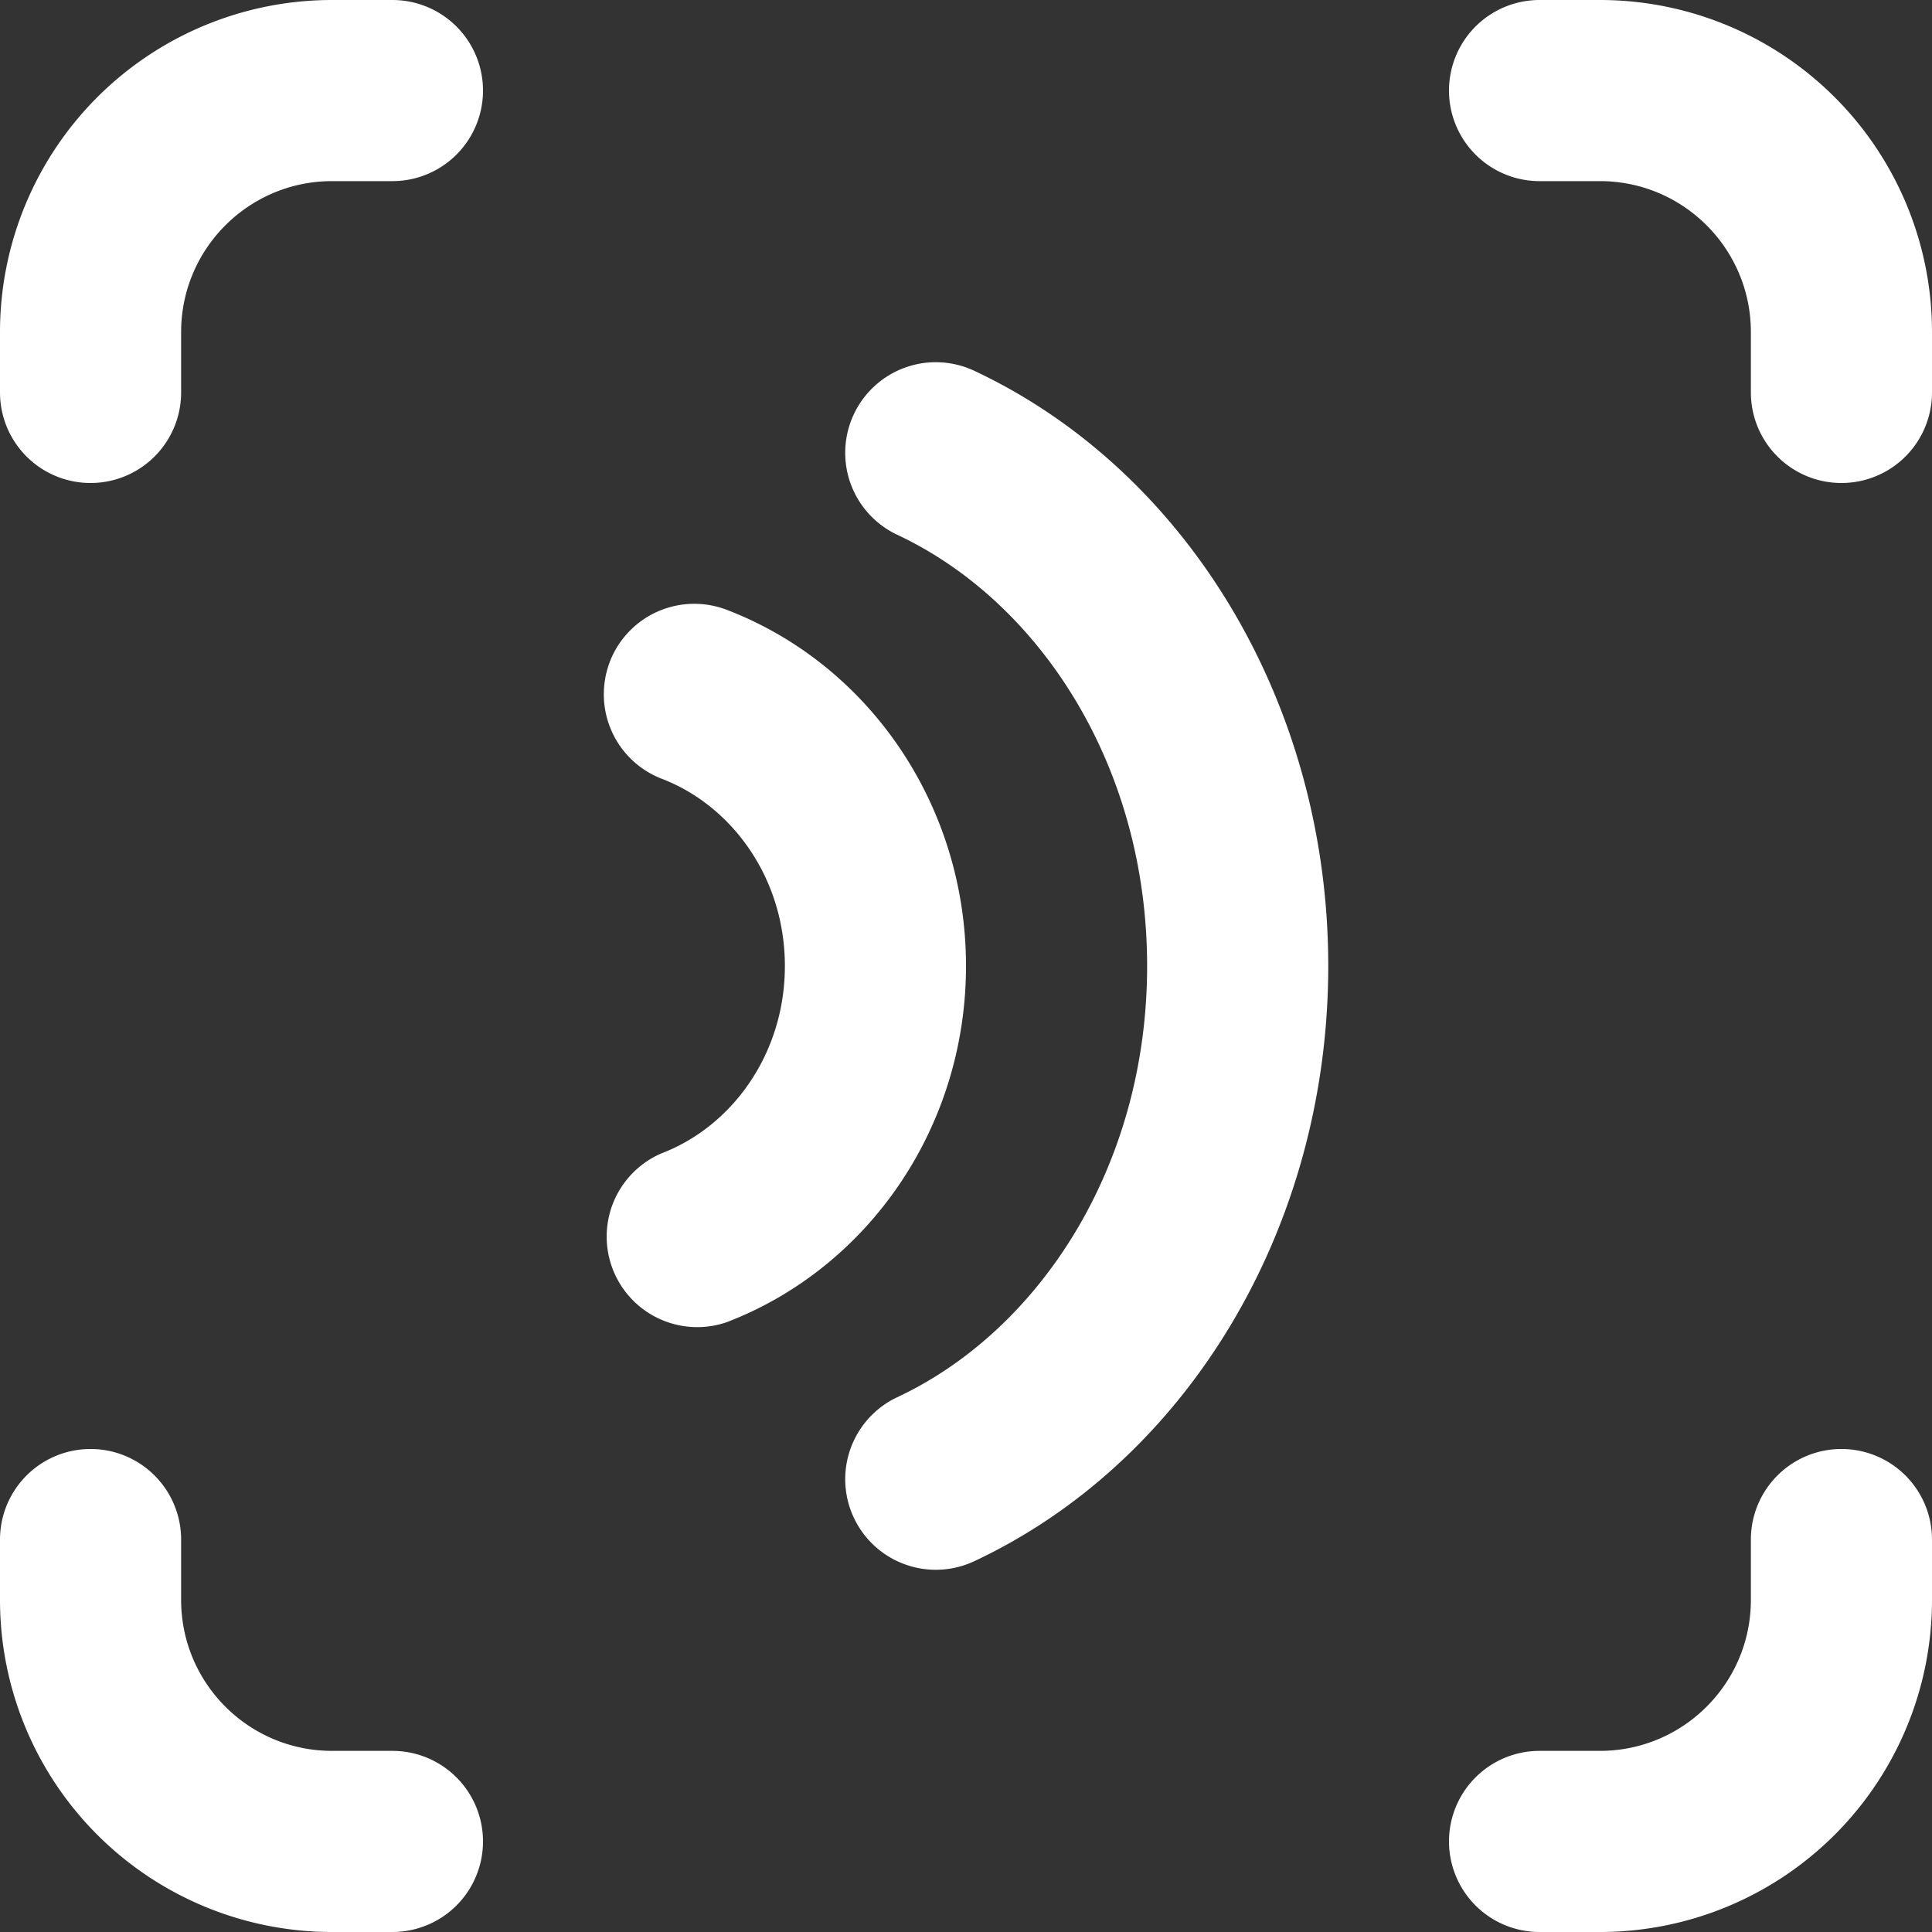 <svg xmlns="http://www.w3.org/2000/svg" width="16" height="16" fill="#fff">
    <rect width="100%" height="100%" fill="#333333" stroke="none"/>
    <path d="M1.5 2.75c0-.69.56-1.25 1.25-1.25h.5a.75.75 0 0 0 0-1.5h-.5A2.75 2.75 0 0 0 0 2.75v.5a.75.75 0 0 0 1.5 0v-.5ZM12.75 0a.75.75 0 0 0 0 1.5h.5c.69 0 1.25.56 1.25 1.25v.5a.75.75 0 0 0 1.5 0v-.5A2.75 2.75 0 0 0 13.25 0h-.5ZM1.5 12.75a.75.75 0 0 0-1.5 0v.5A2.75 2.75 0 0 0 2.75 16h.5a.75.75 0 0 0 0-1.5h-.5c-.69 0-1.25-.56-1.25-1.25v-.5Zm14.5 0a.75.75 0 0 0-1.5 0v.5c0 .69-.56 1.25-1.25 1.25h-.5a.75.75 0 0 0 0 1.5h.5A2.75 2.75 0 0 0 16 13.25v-.5ZM7.071 3.431a.75.75 0 0 1 .998-.36C9.826 3.896 11 5.823 11 8c0 2.177-1.174 4.104-2.931 4.929a.75.75 0 0 1-.638-1.358C8.608 11.019 9.5 9.659 9.5 8c0-1.659-.892-3.019-2.069-3.571a.75.75 0 0 1-.36-.998ZM5.05 5.481a.75.75 0 0 1 .968-.431C7.191 5.499 8 6.663 8 8c0 1.337-.81 2.501-1.982 2.95a.75.75 0 0 1-.536-1.4C6.06 9.328 6.5 8.73 6.5 8c0-.73-.44-1.328-1.018-1.55a.75.75 0 0 1-.432-.968Z">
    </path>
</svg>